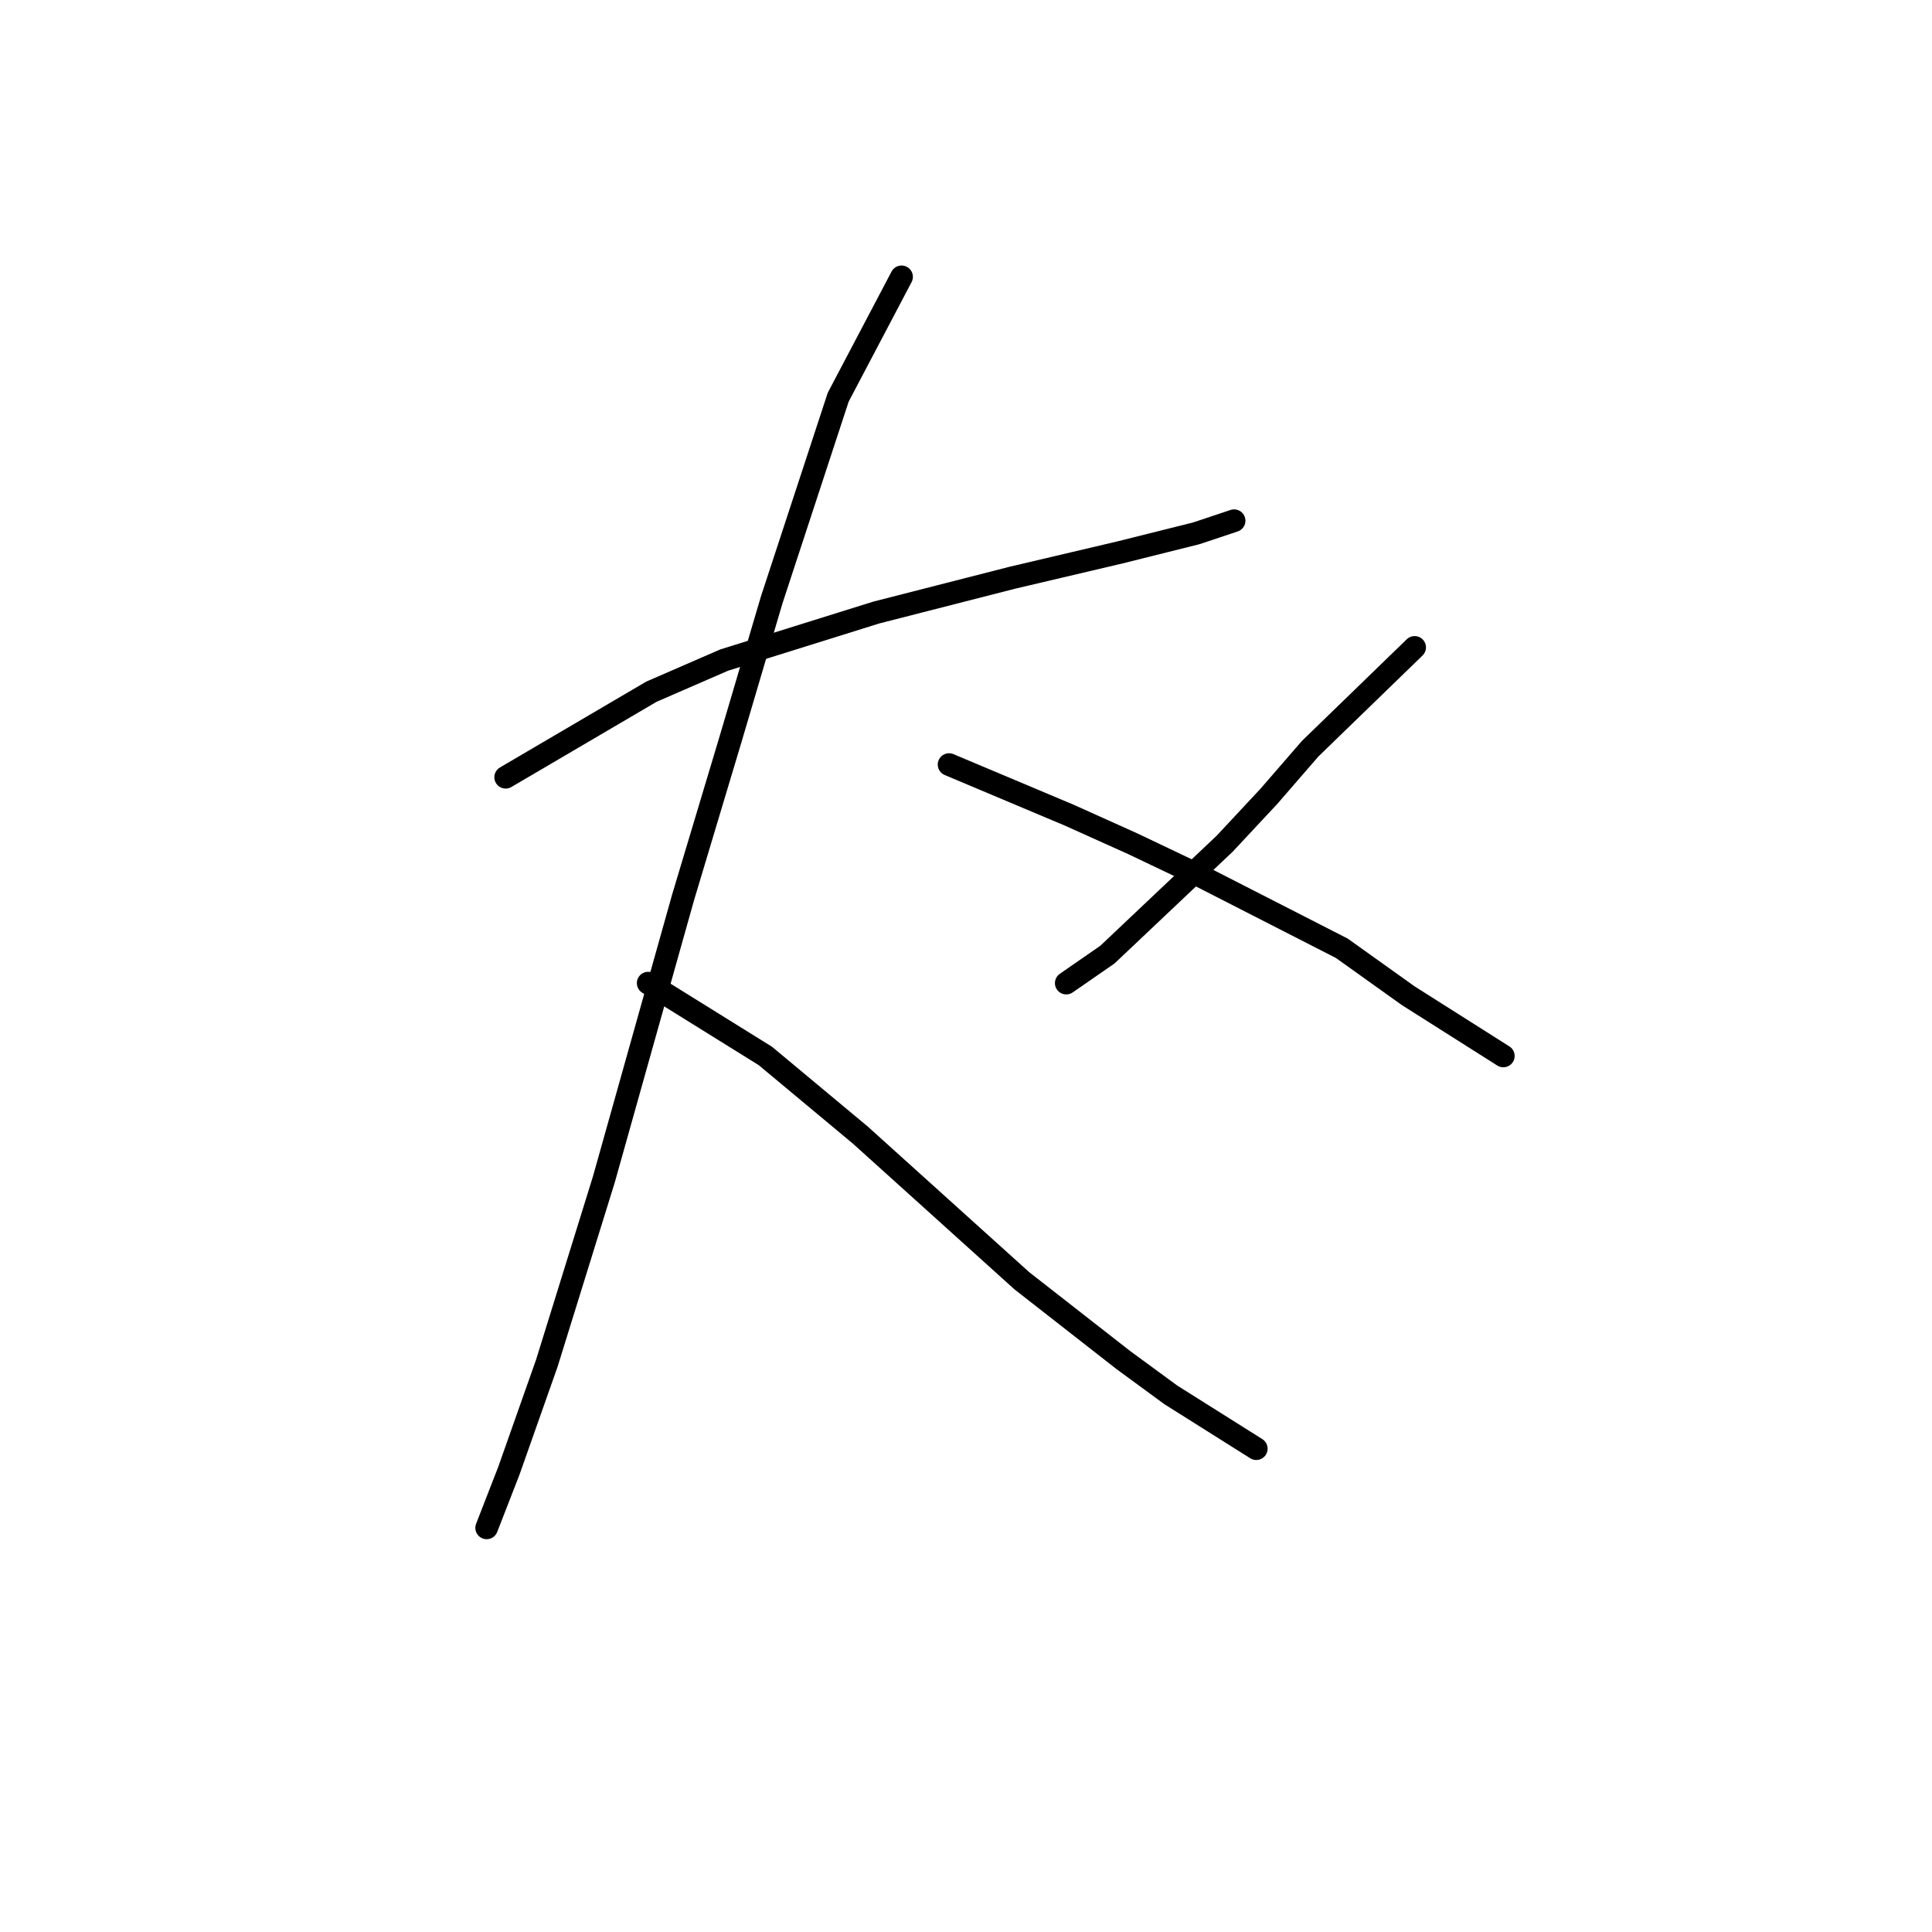 <?xml version="1.0" standalone="no"?>
    <svg width="256" height="256" xmlns="http://www.w3.org/2000/svg" version="1.1">
    <polyline stroke="black" stroke-width="3" stroke-linecap="round" fill="transparent" stroke-linejoin="round" points="67.003 102.989 86.308 91.658 95.96 87.461 116.104 81.166 134.15 76.55 148.419 73.193 158.491 70.675 163.527 68.996 163.527 68.996 " />
        <polyline stroke="black" stroke-width="3" stroke-linecap="round" fill="transparent" stroke-linejoin="round" points="119.462 36.682 111.068 52.629 102.255 79.488 96.8 97.953 90.505 118.936 80.013 156.287 72.459 180.627 67.423 194.896 64.485 202.45 64.485 202.45 " />
        <polyline stroke="black" stroke-width="3" stroke-linecap="round" fill="transparent" stroke-linejoin="round" points="85.888 130.267 101.416 139.92 114.006 150.411 135.409 169.716 148.838 180.208 155.133 184.824 166.464 191.958 166.464 191.958 " />
        <polyline stroke="black" stroke-width="3" stroke-linecap="round" fill="transparent" stroke-linejoin="round" points="187.448 85.783 173.599 99.212 168.143 105.507 162.268 111.802 146.74 126.49 141.284 130.267 141.284 130.267 " />
        <polyline stroke="black" stroke-width="3" stroke-linecap="round" fill="transparent" stroke-linejoin="round" points="125.757 101.31 141.704 108.025 150.097 111.802 158.91 115.999 177.795 125.651 186.608 131.946 199.198 139.92 199.198 139.92 " />
        </svg>